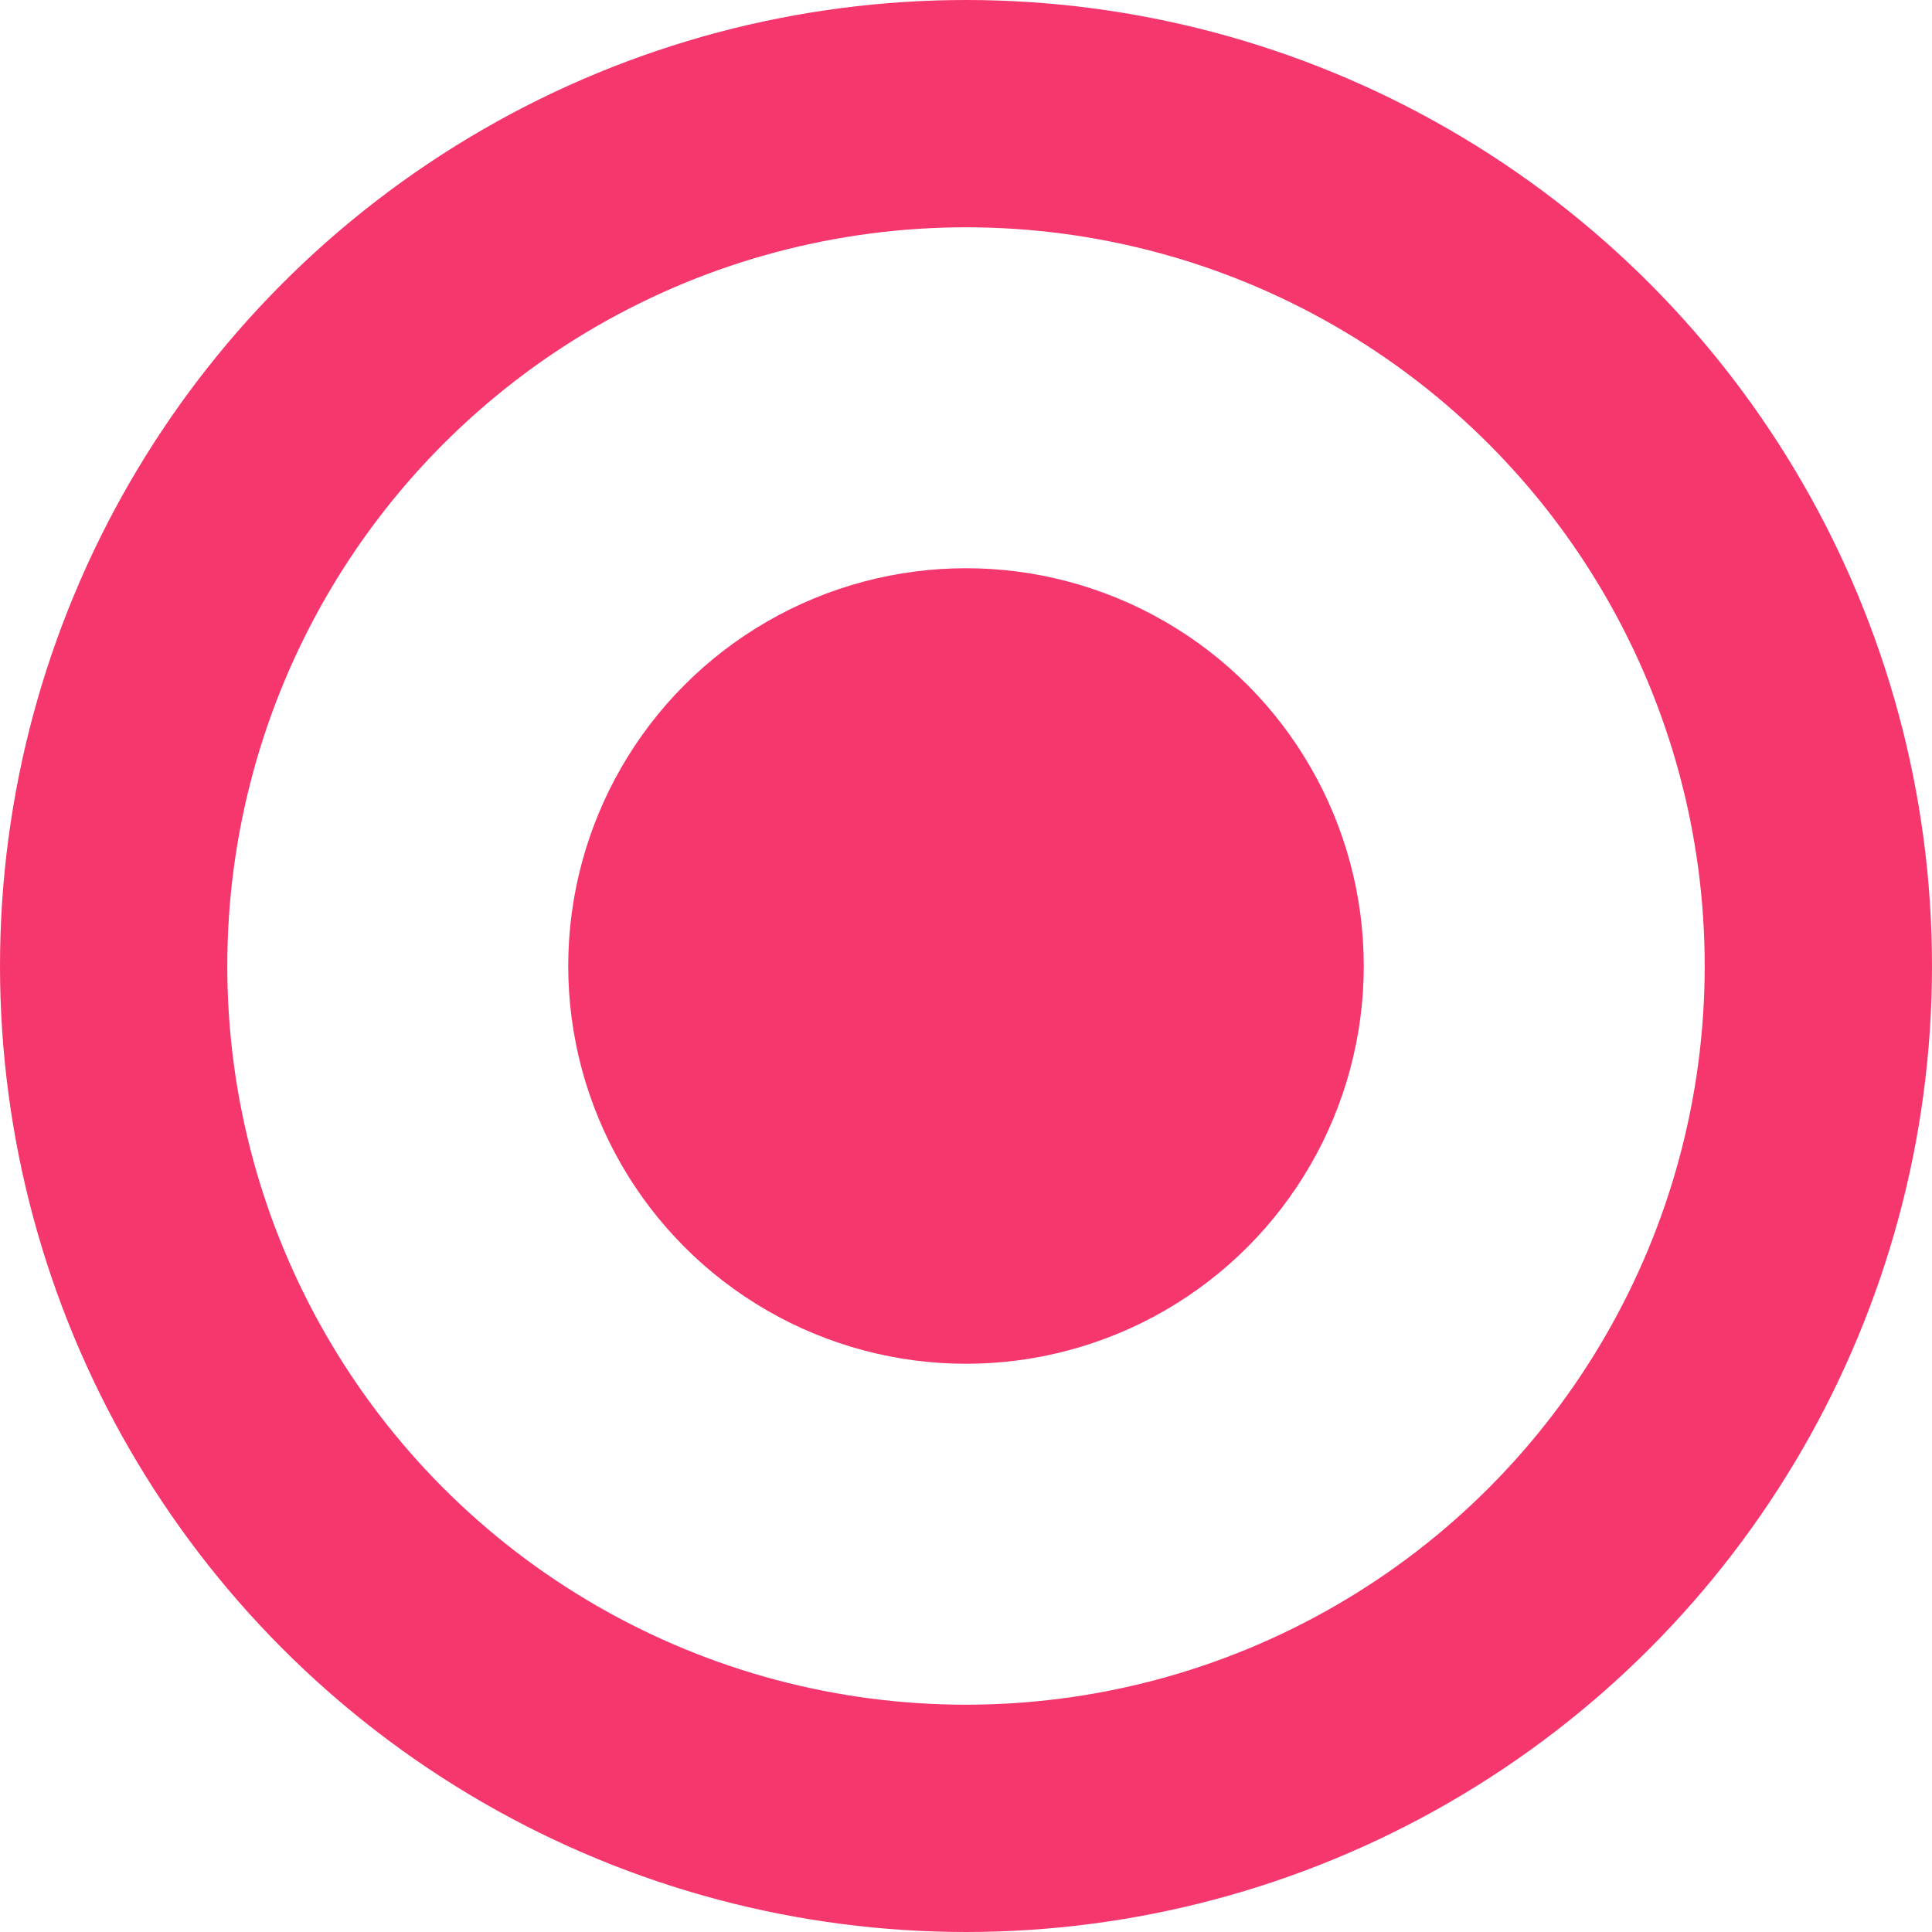<svg width="17" height="17" viewBox="0 0 17 17" fill="none" xmlns="http://www.w3.org/2000/svg">
<circle cx="8.5" cy="8.5" r="7.5" stroke="#F6376D" stroke-width="2"/>
<circle cx="8.5" cy="8.5" r="3.5" fill="#F6376D"/>
</svg>
